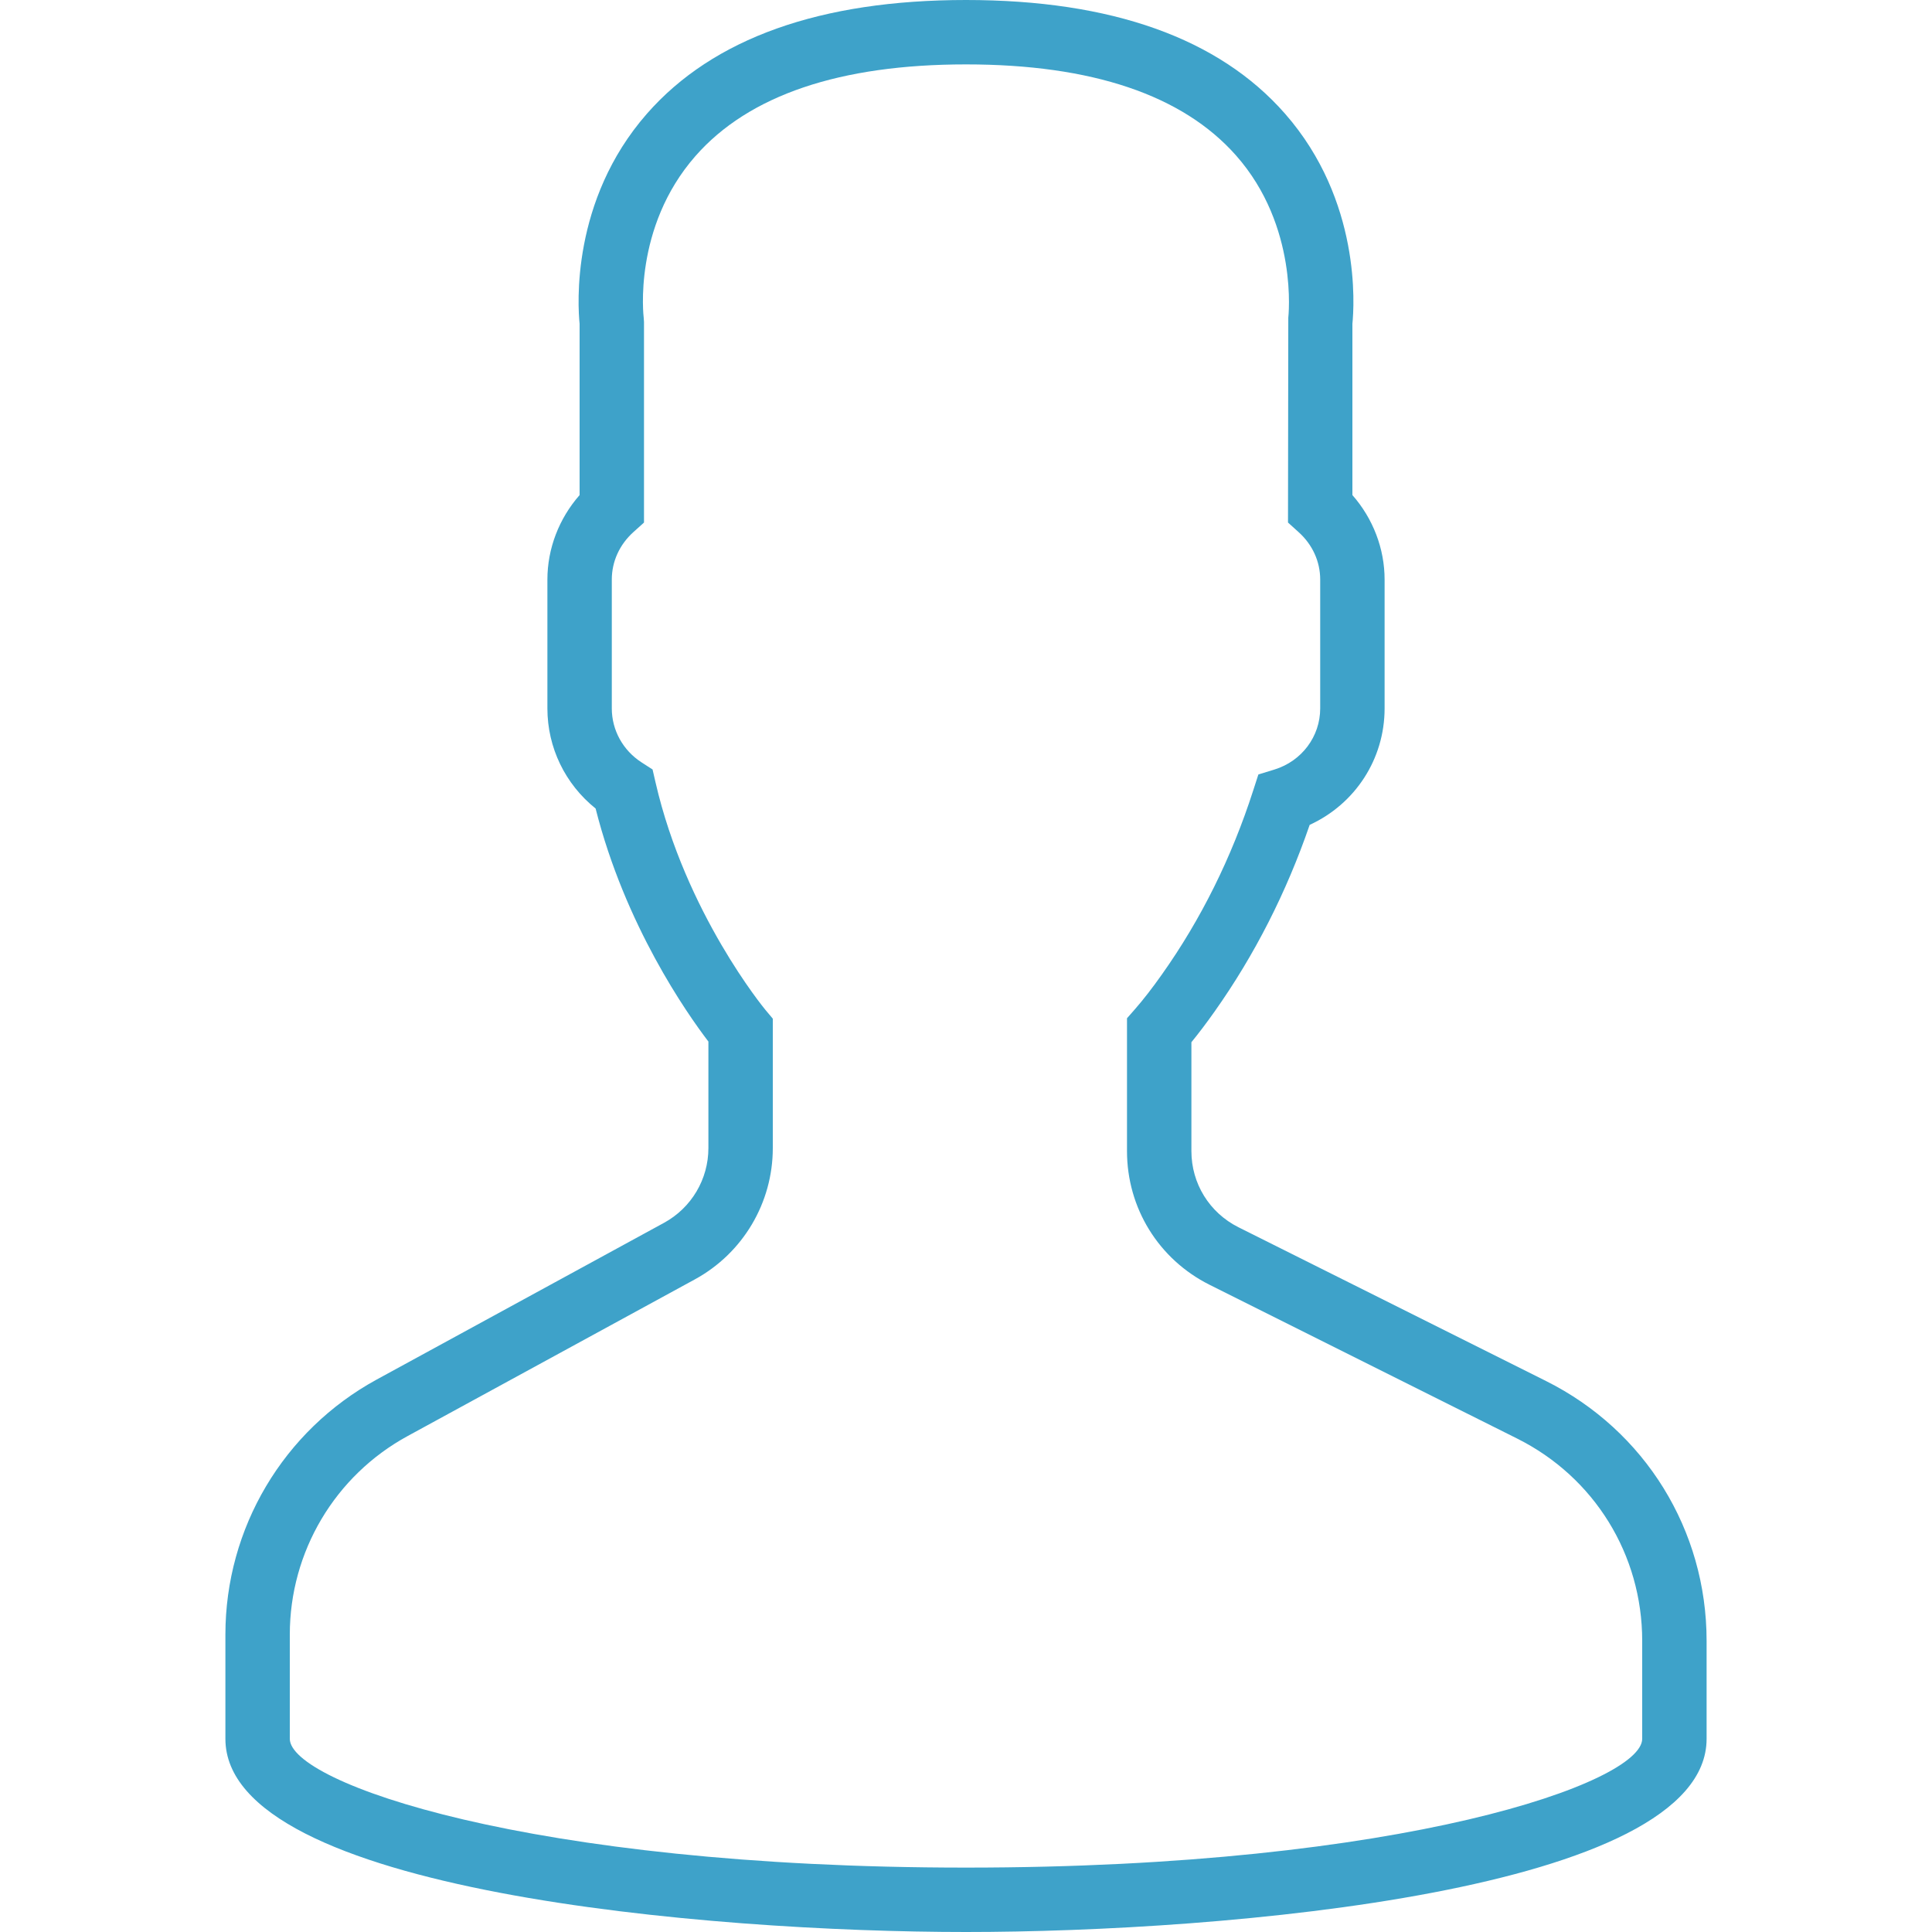 <?xml version="1.0" encoding="iso-8859-1"?>
<!-- Generator: Adobe Illustrator 19.0.0, SVG Export Plug-In . SVG Version: 6.00 Build 0)  -->
<svg version="1.1" id="Capa_1" xmlns="http://www.w3.org/2000/svg" xmlns:xlink="http://www.w3.org/1999/xlink" x="0px" y="0px"
	 viewBox="0 0 60 60" style="enable-background:new 0 0 60 60;" xml:space="preserve" fill="#3ea2c9">
<path d="M48.014,42.889l-9.553-4.776C37.56,37.662,37,36.756,37,35.748v-3.381c0.229-0.28,0.47-0.599,0.719-0.951
	c1.239-1.75,2.232-3.698,2.954-5.799C42.084,24.97,43,23.575,43,22v-4c0-0.963-0.36-1.896-1-2.625v-5.319
	c0.056-0.55,0.276-3.824-2.092-6.525C37.854,1.188,34.521,0,30,0s-7.854,1.188-9.908,3.53C17.724,6.231,17.944,9.506,18,10.056
	v5.319c-0.64,0.729-1,1.662-1,2.625v4c0,1.217,0.553,2.352,1.497,3.109c0.916,3.627,2.833,6.36,3.503,7.237v3.309
	c0,0.968-0.528,1.856-1.377,2.32l-8.921,4.866C8.801,44.424,7,47.458,7,50.762V54c0,4.746,15.045,6,23,6s23-1.254,23-6v-3.043
	C53,47.519,51.089,44.427,48.014,42.889z M51,54c0,1.357-7.412,4-21,4S9,55.357,9,54v-3.238c0-2.571,1.402-4.934,3.659-6.164
	l8.921-4.866C23.073,38.917,24,37.354,24,35.655v-4.019l-0.233-0.278c-0.024-0.029-2.475-2.994-3.41-7.065l-0.091-0.396l-0.341-0.22
	C19.346,23.303,19,22.676,19,22v-4c0-0.561,0.238-1.084,0.67-1.475L20,16.228V10l-0.009-0.131c-0.003-0.027-0.343-2.799,1.605-5.021
	C23.253,2.958,26.081,2,30,2c3.905,0,6.727,0.951,8.386,2.828c1.947,2.201,1.625,5.017,1.623,5.041L40,16.228l0.33,0.298
	C40.762,16.916,41,17.439,41,18v4c0,0.873-0.572,1.637-1.422,1.899l-0.498,0.153l-0.16,0.495c-0.669,2.081-1.622,4.003-2.834,5.713
	c-0.297,0.421-0.586,0.794-0.837,1.079L35,31.623v4.125c0,1.77,0.983,3.361,2.566,4.153l9.553,4.776
	C49.513,45.874,51,48.28,51,50.957V54z"/>
<g>
</g>
<g>
</g>
<g>
</g>
<g>
</g>
<g>
</g>
<g>
</g>
<g>
</g>
<g>
</g>
<g>
</g>
<g>
</g>
<g>
</g>
<g>
</g>
<g>
</g>
<g>
</g>
<g>
</g>
</svg>
